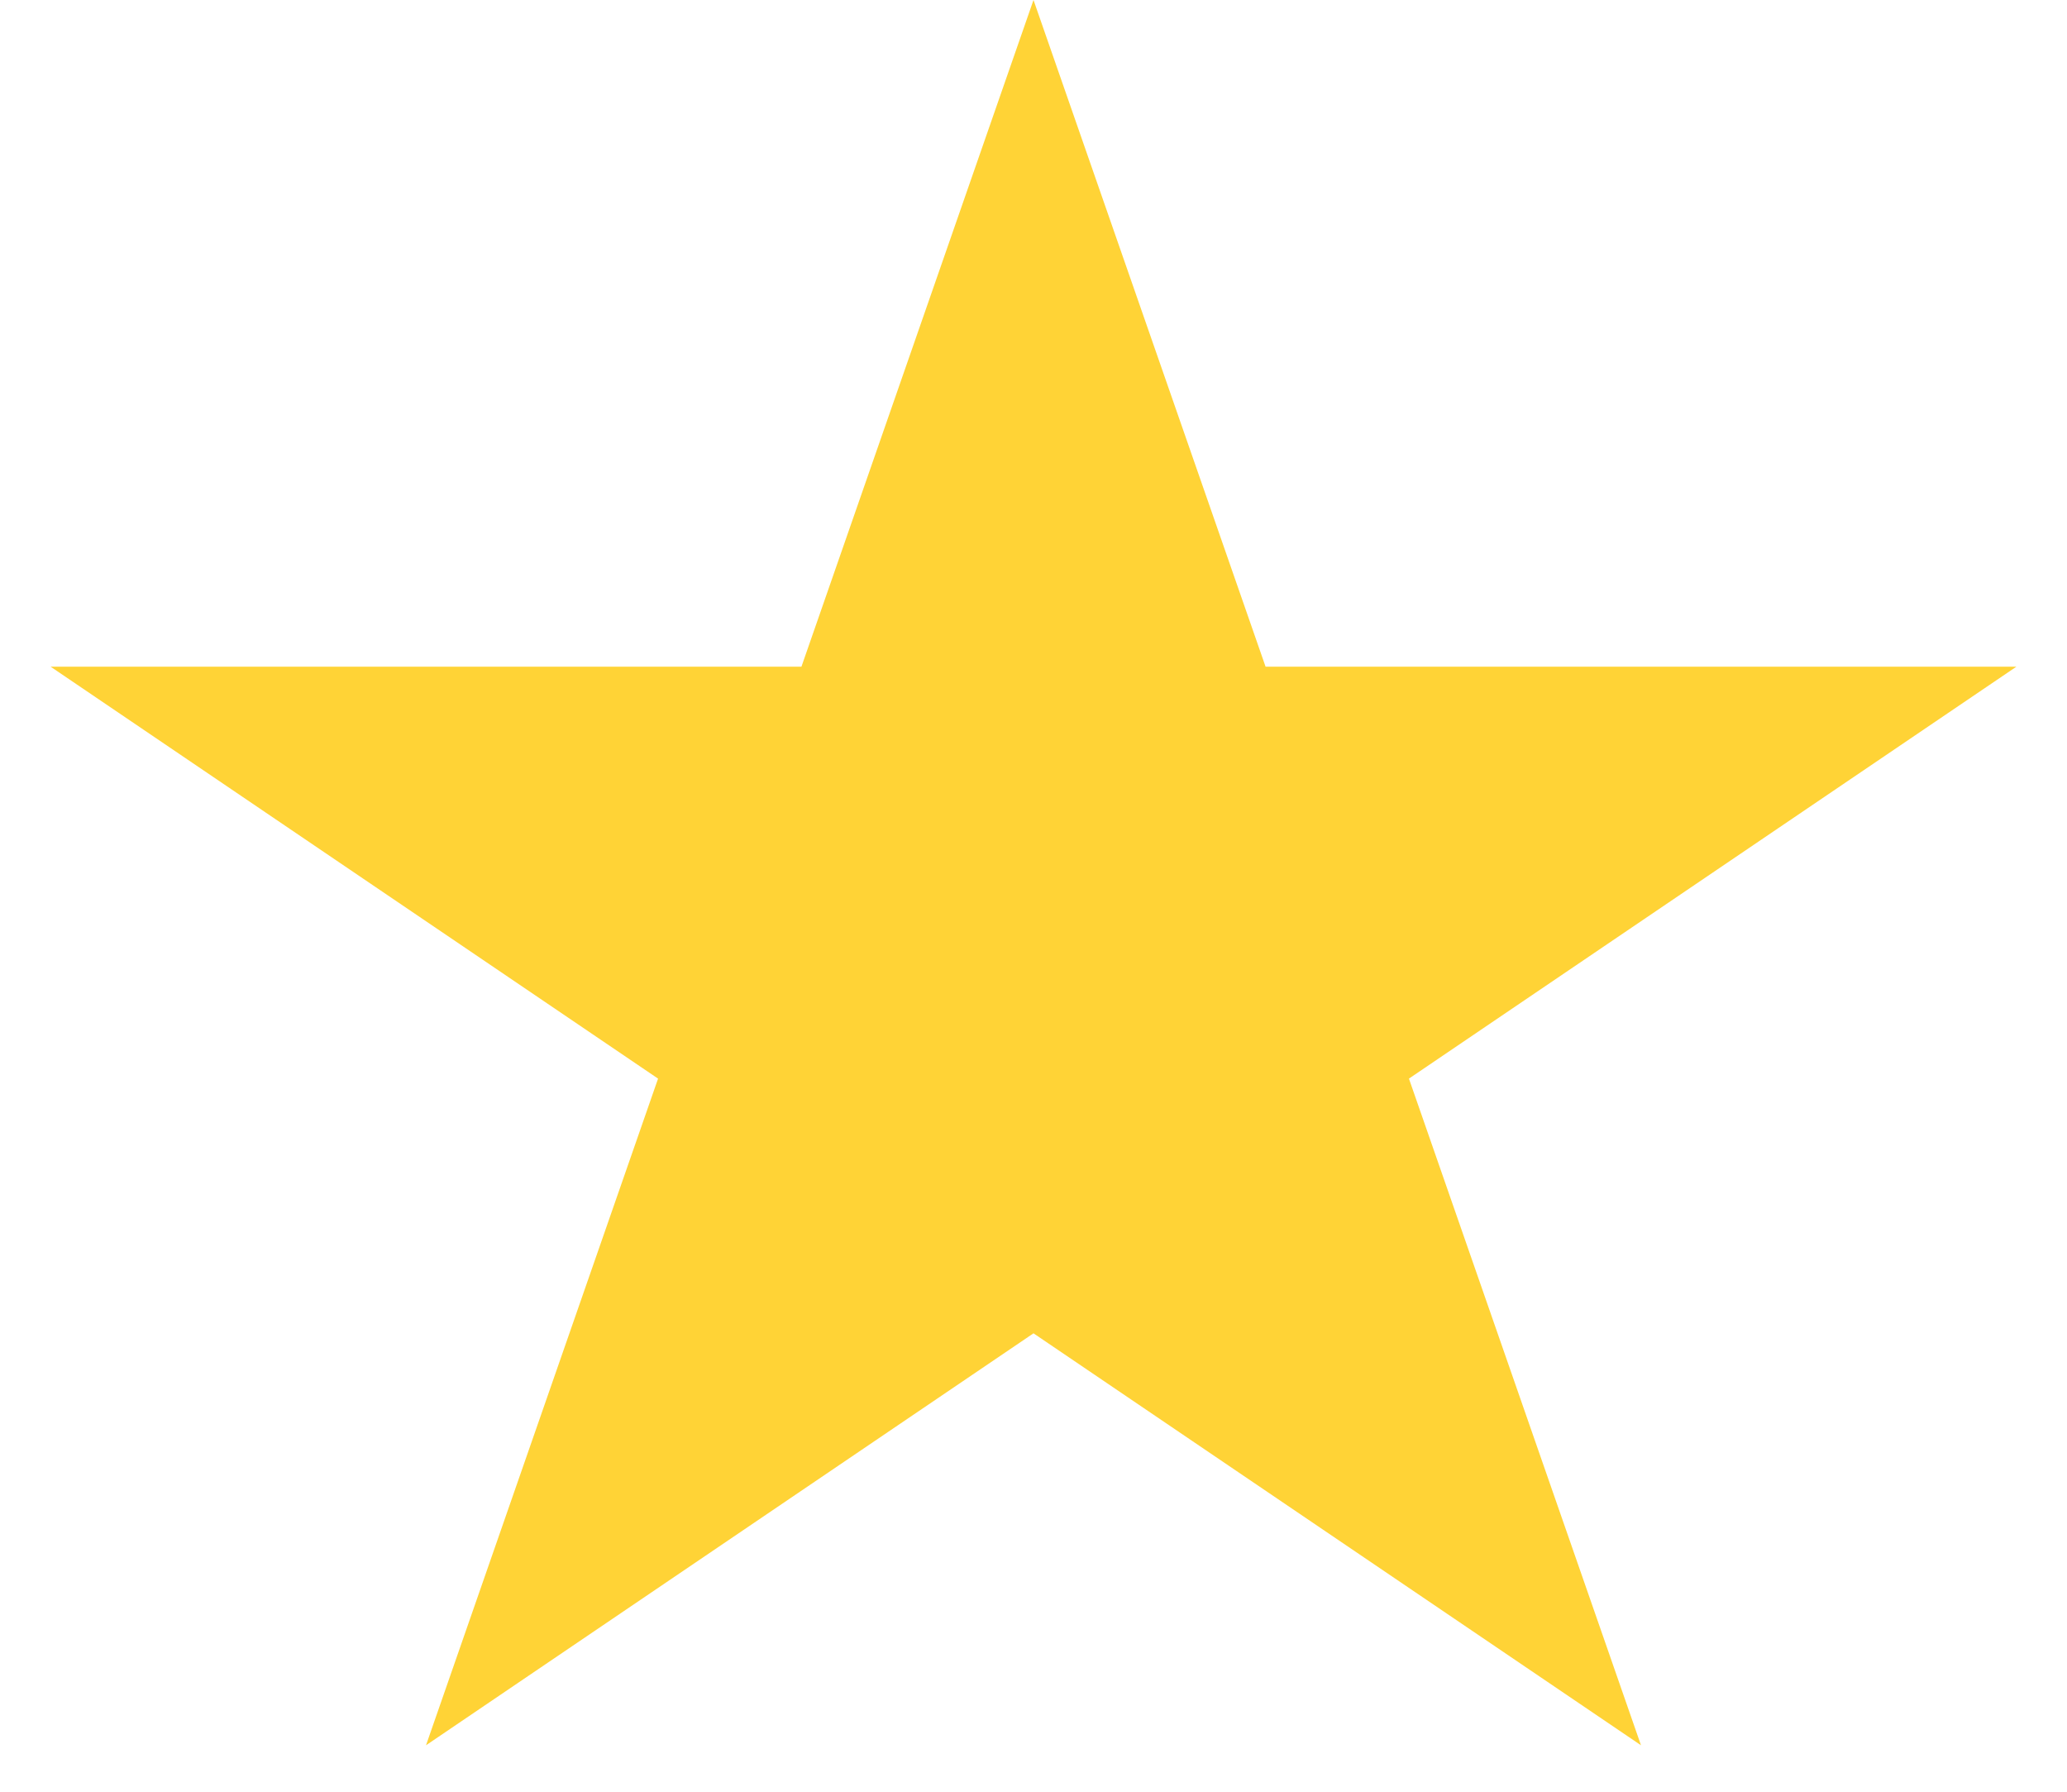 <svg width="30" height="26" viewBox="0 0 30 26" fill="none" xmlns="http://www.w3.org/2000/svg">
<path d="M15 0L18.368 9.674H29.266L20.449 15.652L23.817 25.326L15 19.348L6.183 25.326L9.551 15.652L0.734 9.674H11.632L15 0Z" fill="#FFD336"/>
</svg>
